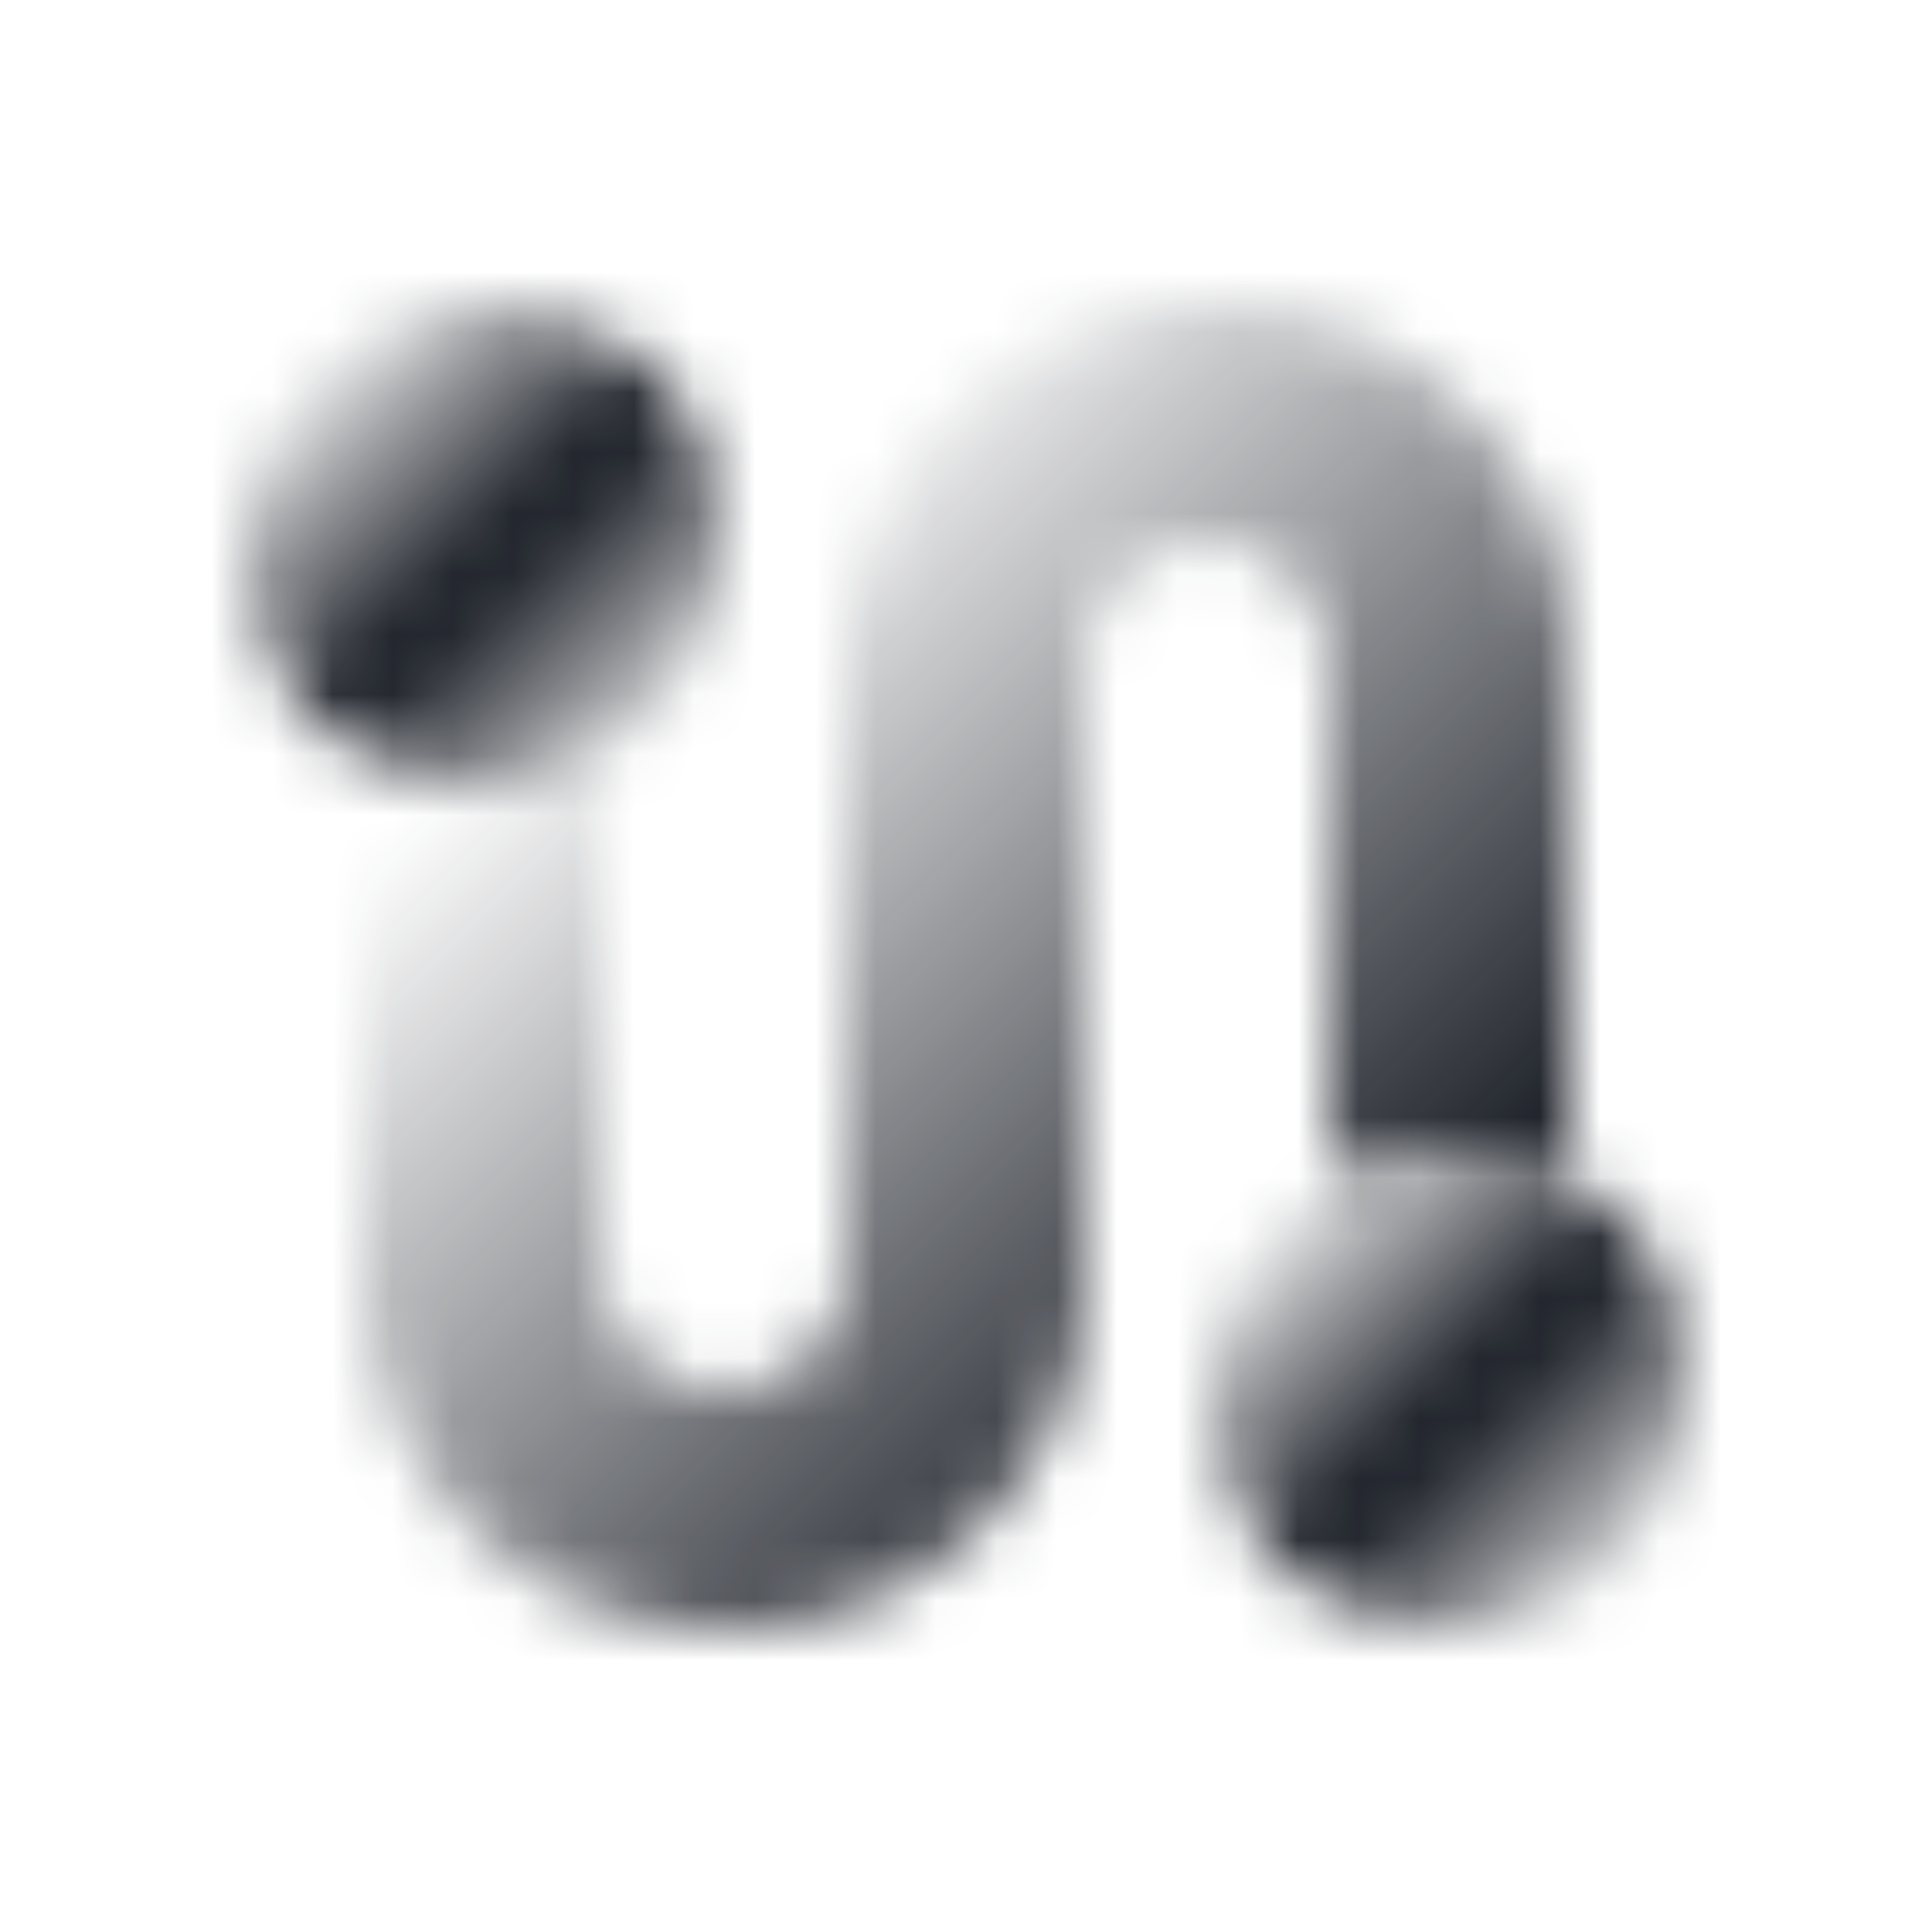 <svg viewBox="0 0 32 32" fill="none" xmlns="http://www.w3.org/2000/svg" class="more1" ><mask id="pasw2d3oppmq8v3issxlap3ypvjd2x3o" style="mask-type:alpha" width="24" height="22" x="4" y="5" maskUnits="userSpaceOnUse"><path fill="url(#Property_1=Wire,_Color=Gradient,_Background=Light__paint0_linear)" d="M8 13a4 4 0 100-8 4 4 0 000 8z"></path><path fill="url(#Property_1=Wire,_Color=Gradient,_Background=Light__paint1_linear)" d="M24 27a4 4 0 100-8 4 4 0 000 8z"></path><path fill="url(#Property_1=Wire,_Color=Gradient,_Background=Light__paint2_linear)" d="M26 11v8.54a3.99 3.99 0 00-2-.54c-.73 0-1.41.2-2 .54V11c0-1.1-.9-2-2-2s-2 .9-2 2v10c0 3.31-2.69 6-6 6s-6-2.69-6-6v-8.54c.59.34 1.27.54 2 .54s1.41-.2 2-.54V21c0 1.1.9 2 2 2s2-.9 2-2V11c0-3.31 2.69-6 6-6s6 2.69 6 6z"></path></mask><g mask="url(#pasw2d3oppmq8v3issxlap3ypvjd2x3o)"><path fill="url(#Property_1=Wire,_Color=Gradient,_Background=Light__paint3_linear)" d="M32 0H0v32h32V0z"></path></g><defs><linearGradient id="Property_1=Wire,_Color=Gradient,_Background=Light__paint0_linear" x1="4.886" x2="11.6" y1="5.886" y2="12.6" gradientUnits="userSpaceOnUse"><stop stop-opacity="0"></stop><stop offset=".5"></stop><stop offset="1" stop-opacity="0"></stop></linearGradient><linearGradient id="Property_1=Wire,_Color=Gradient,_Background=Light__paint1_linear" x1="20.886" x2="27.6" y1="19.886" y2="26.6" gradientUnits="userSpaceOnUse"><stop stop-opacity="0"></stop><stop offset=".5"></stop><stop offset="1" stop-opacity="0"></stop></linearGradient><linearGradient id="Property_1=Wire,_Color=Gradient,_Background=Light__paint2_linear" x1="10.037" x2="22.787" y1="10.037" y2="22.787" gradientUnits="userSpaceOnUse"><stop stop-opacity="0"></stop><stop offset="1"></stop></linearGradient><linearGradient id="Property_1=Wire,_Color=Gradient,_Background=Light__paint3_linear" x1="32" x2="0" y1="0" y2="32" gradientUnits="userSpaceOnUse"><stop stop-color="#12161E"></stop><stop offset="1" stop-color="#12161E"></stop></linearGradient></defs>
</svg>